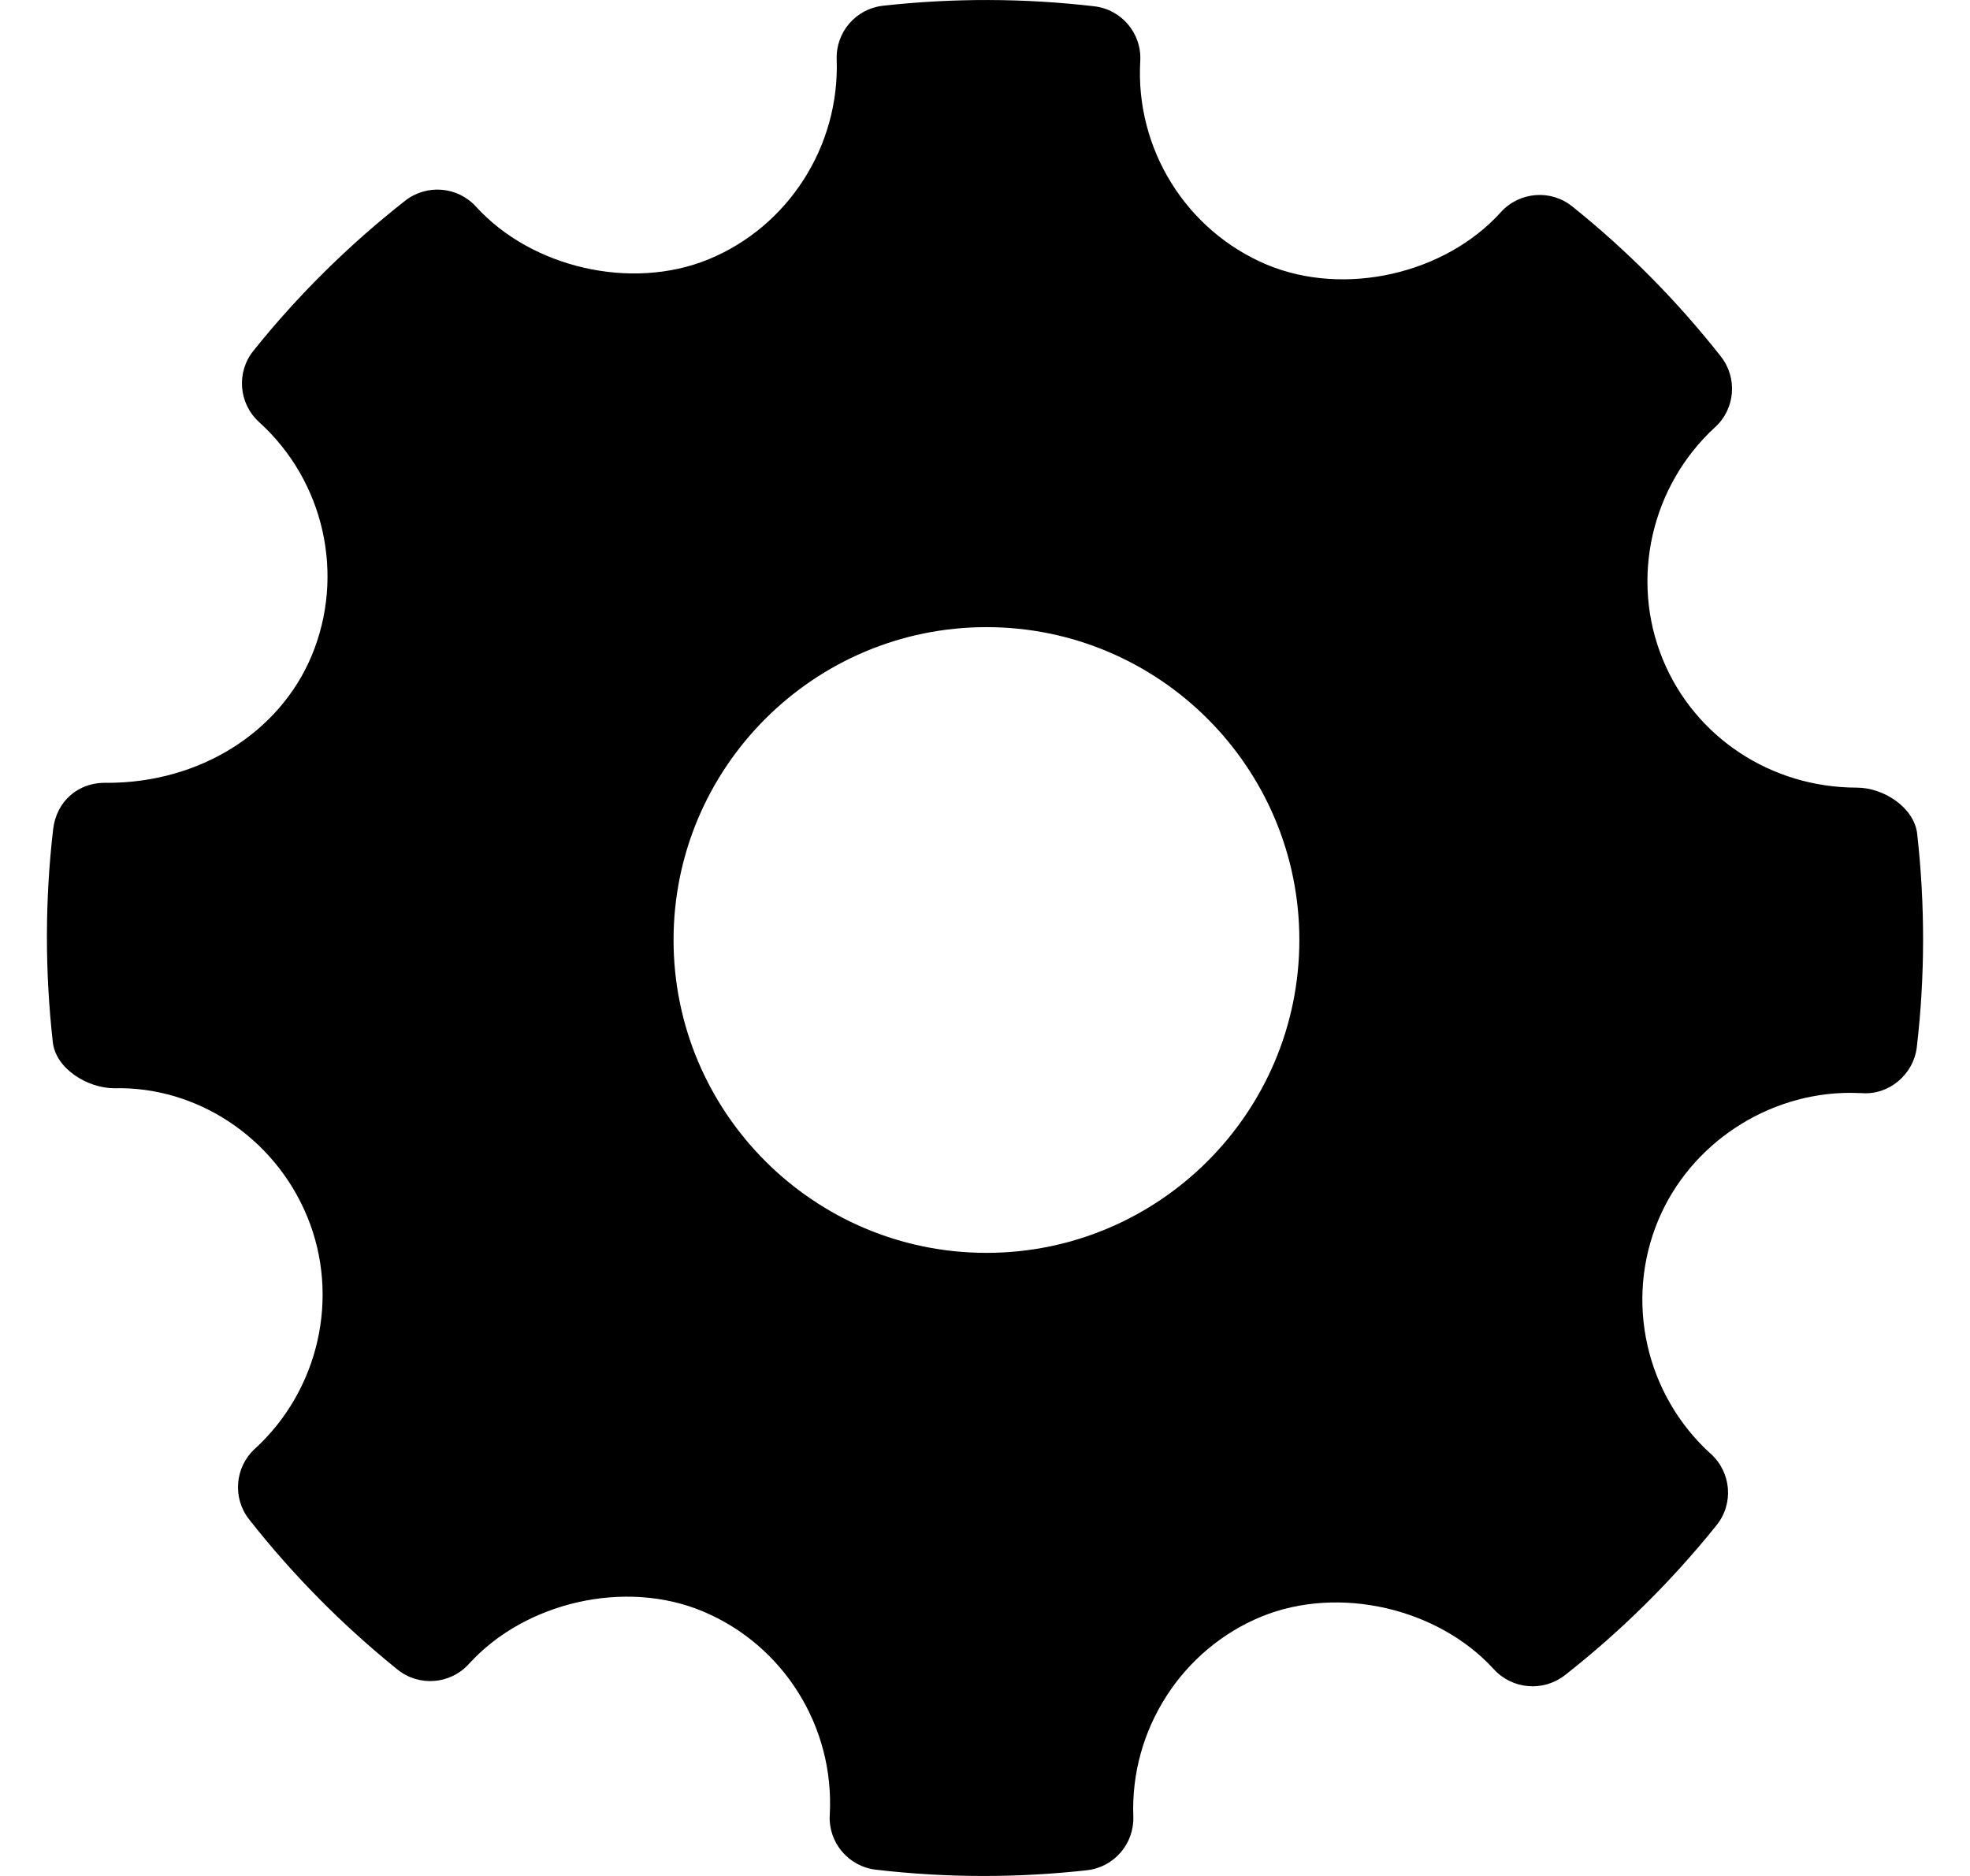 <svg width="21" height="20" viewBox="0 0 21 20" fill="none" xmlns="http://www.w3.org/2000/svg">
<path fill-rule="evenodd" clip-rule="evenodd" d="M20.437 8.89C20.405 8.608 20.078 8.397 19.794 8.397C18.878 8.397 18.065 7.859 17.724 7.027C17.375 6.175 17.6 5.181 18.283 4.554C18.498 4.358 18.524 4.029 18.344 3.8C17.875 3.204 17.341 2.666 16.759 2.2C16.532 2.017 16.197 2.043 15.999 2.262C15.403 2.922 14.333 3.167 13.505 2.822C12.644 2.46 12.101 1.587 12.155 0.651C12.172 0.357 11.957 0.101 11.664 0.067C10.917 -0.02 10.163 -0.022 9.414 0.061C9.124 0.093 8.909 0.342 8.919 0.633C8.952 1.56 8.402 2.417 7.55 2.766C6.732 3.1 5.669 2.857 5.074 2.203C4.878 1.987 4.549 1.961 4.32 2.139C3.72 2.61 3.175 3.148 2.702 3.739C2.517 3.968 2.544 4.301 2.761 4.499C3.457 5.129 3.682 6.132 3.321 6.994C2.975 7.816 2.122 8.346 1.145 8.346C0.828 8.335 0.602 8.548 0.567 8.837C0.479 9.588 0.478 10.353 0.563 11.111C0.594 11.393 0.932 11.602 1.219 11.602C2.089 11.58 2.925 12.119 3.276 12.973C3.626 13.825 3.401 14.819 2.717 15.446C2.503 15.642 2.476 15.971 2.656 16.199C3.121 16.791 3.654 17.329 4.238 17.8C4.467 17.984 4.801 17.958 4.999 17.739C5.598 17.078 6.668 16.833 7.492 17.179C8.355 17.54 8.898 18.412 8.845 19.349C8.828 19.643 9.044 19.899 9.336 19.933C9.718 19.978 10.102 20 10.488 20C10.854 20 11.22 19.98 11.586 19.939C11.876 19.907 12.091 19.657 12.081 19.366C12.047 18.44 12.598 17.583 13.449 17.234C14.272 16.898 15.331 17.144 15.925 17.797C16.123 18.012 16.45 18.038 16.68 17.861C17.278 17.392 17.822 16.854 18.298 16.261C18.483 16.032 18.456 15.699 18.238 15.501C17.542 14.871 17.316 13.868 17.678 13.006C18.018 12.195 18.84 11.651 19.724 11.651L19.847 11.654C20.134 11.677 20.398 11.457 20.433 11.164C20.521 10.412 20.522 9.647 20.437 8.89ZM10.516 13.357C8.676 13.357 7.18 11.861 7.18 10.021C7.18 8.182 8.676 6.686 10.516 6.686C12.355 6.686 13.851 8.182 13.851 10.021C13.851 11.861 12.355 13.357 10.516 13.357Z" fill="black"/>
</svg>
